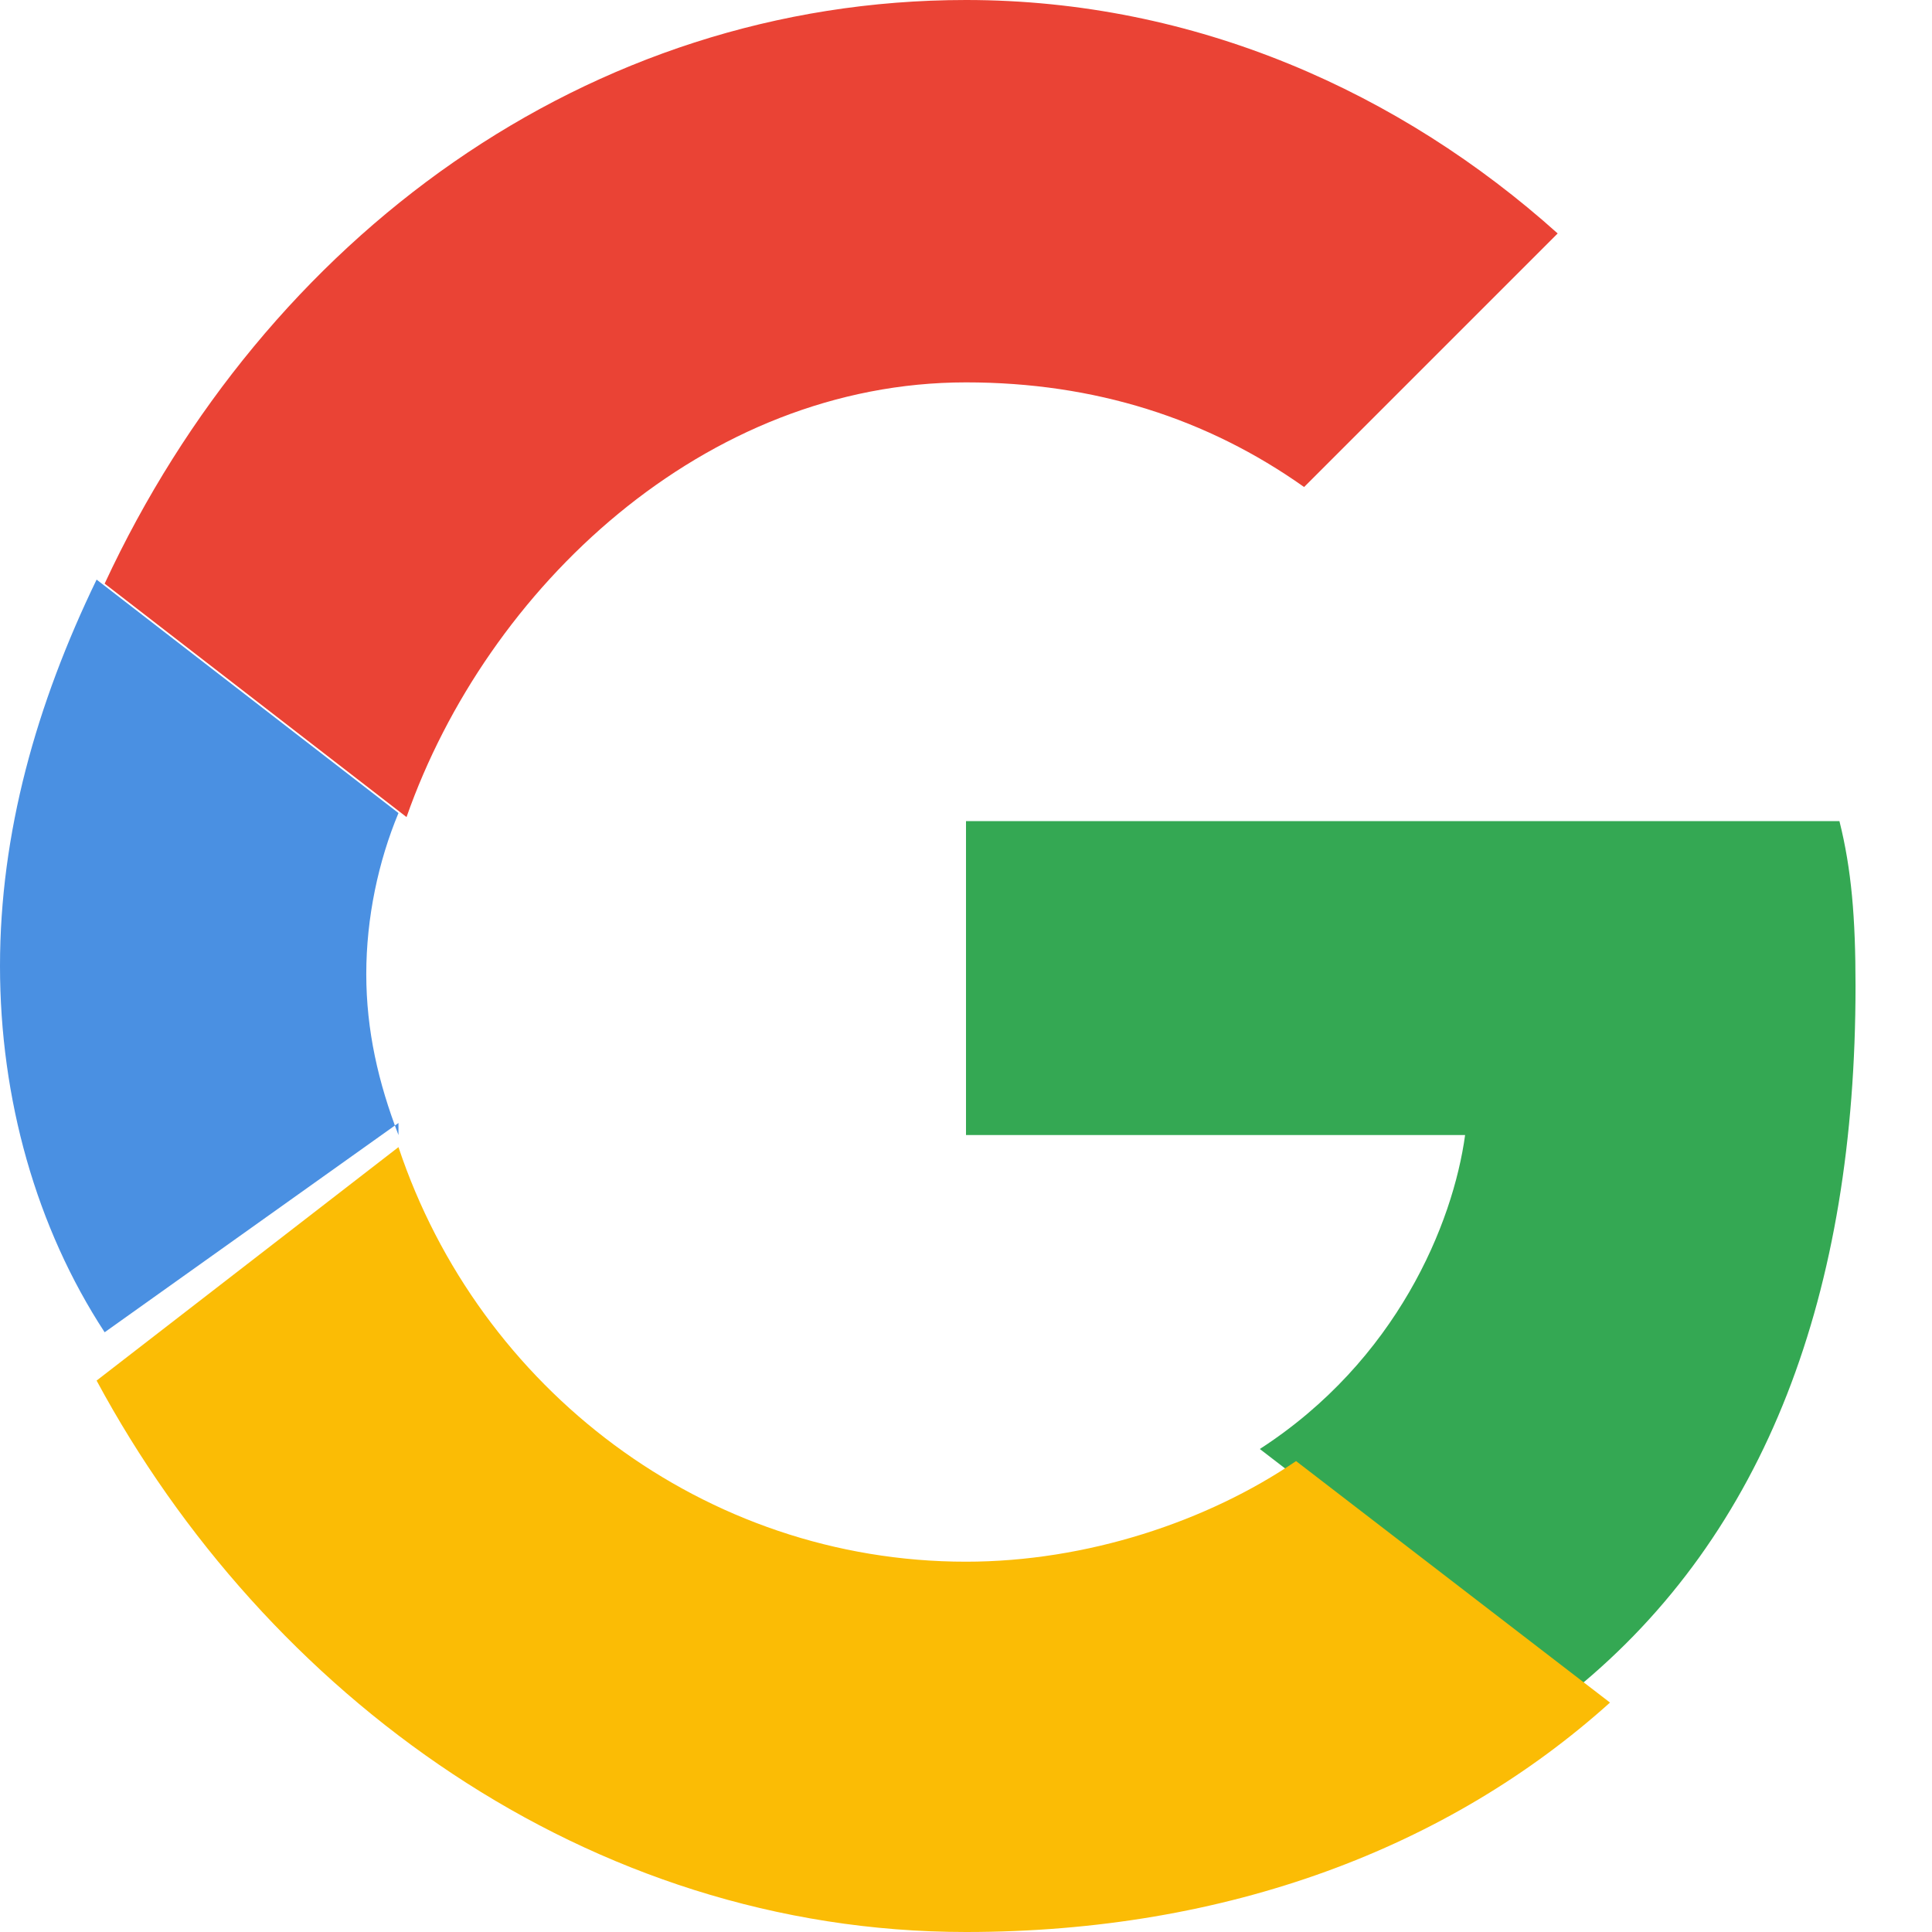   <svg xmlns="http://www.w3.org/2000/svg" width="18" height="18" viewBox="0 0 48 48">
                                        <path fill="#EA4335" d="M24 9.5c3.2 0 6 .9 8.4 2.6l6.3-6.3C34.8 2.3 29.7 0 24 0 14.6 0 6.6 5.9 2.6 14.5l7.5 5.8C12.1 14.6 17.5 9.5 24 9.5z" />
                                        <path fill="#34A853" d="M46.1 24.5c0-1.7-.1-2.9-.4-4.1H24v7.8h12.4c-.3 2.2-1.7 5.6-5.1 7.8l7.8 6C43.9 38.1 46.1 32.1 46.1 24.5z" />
                                        <path fill="#4A90E2" d="M9.9 28.2c-.5-1.3-.8-2.6-.8-4 0-1.4.3-2.8.8-4l-7.5-5.8C.9 17.5 0 20.7 0 24c0 3.3.9 6.5 2.6 9.1l7.3-5.2z" />
                                        <path fill="#FBBC05" d="M24 48c6.5 0 12-2.1 16-5.7l-7.8-6c-2.2 1.5-5.2 2.5-8.2 2.5-6.5 0-12.1-4.3-14.1-10.3l-7.5 5.8C6.6 42.1 14.6 48 24 48z" />
                                    </svg>